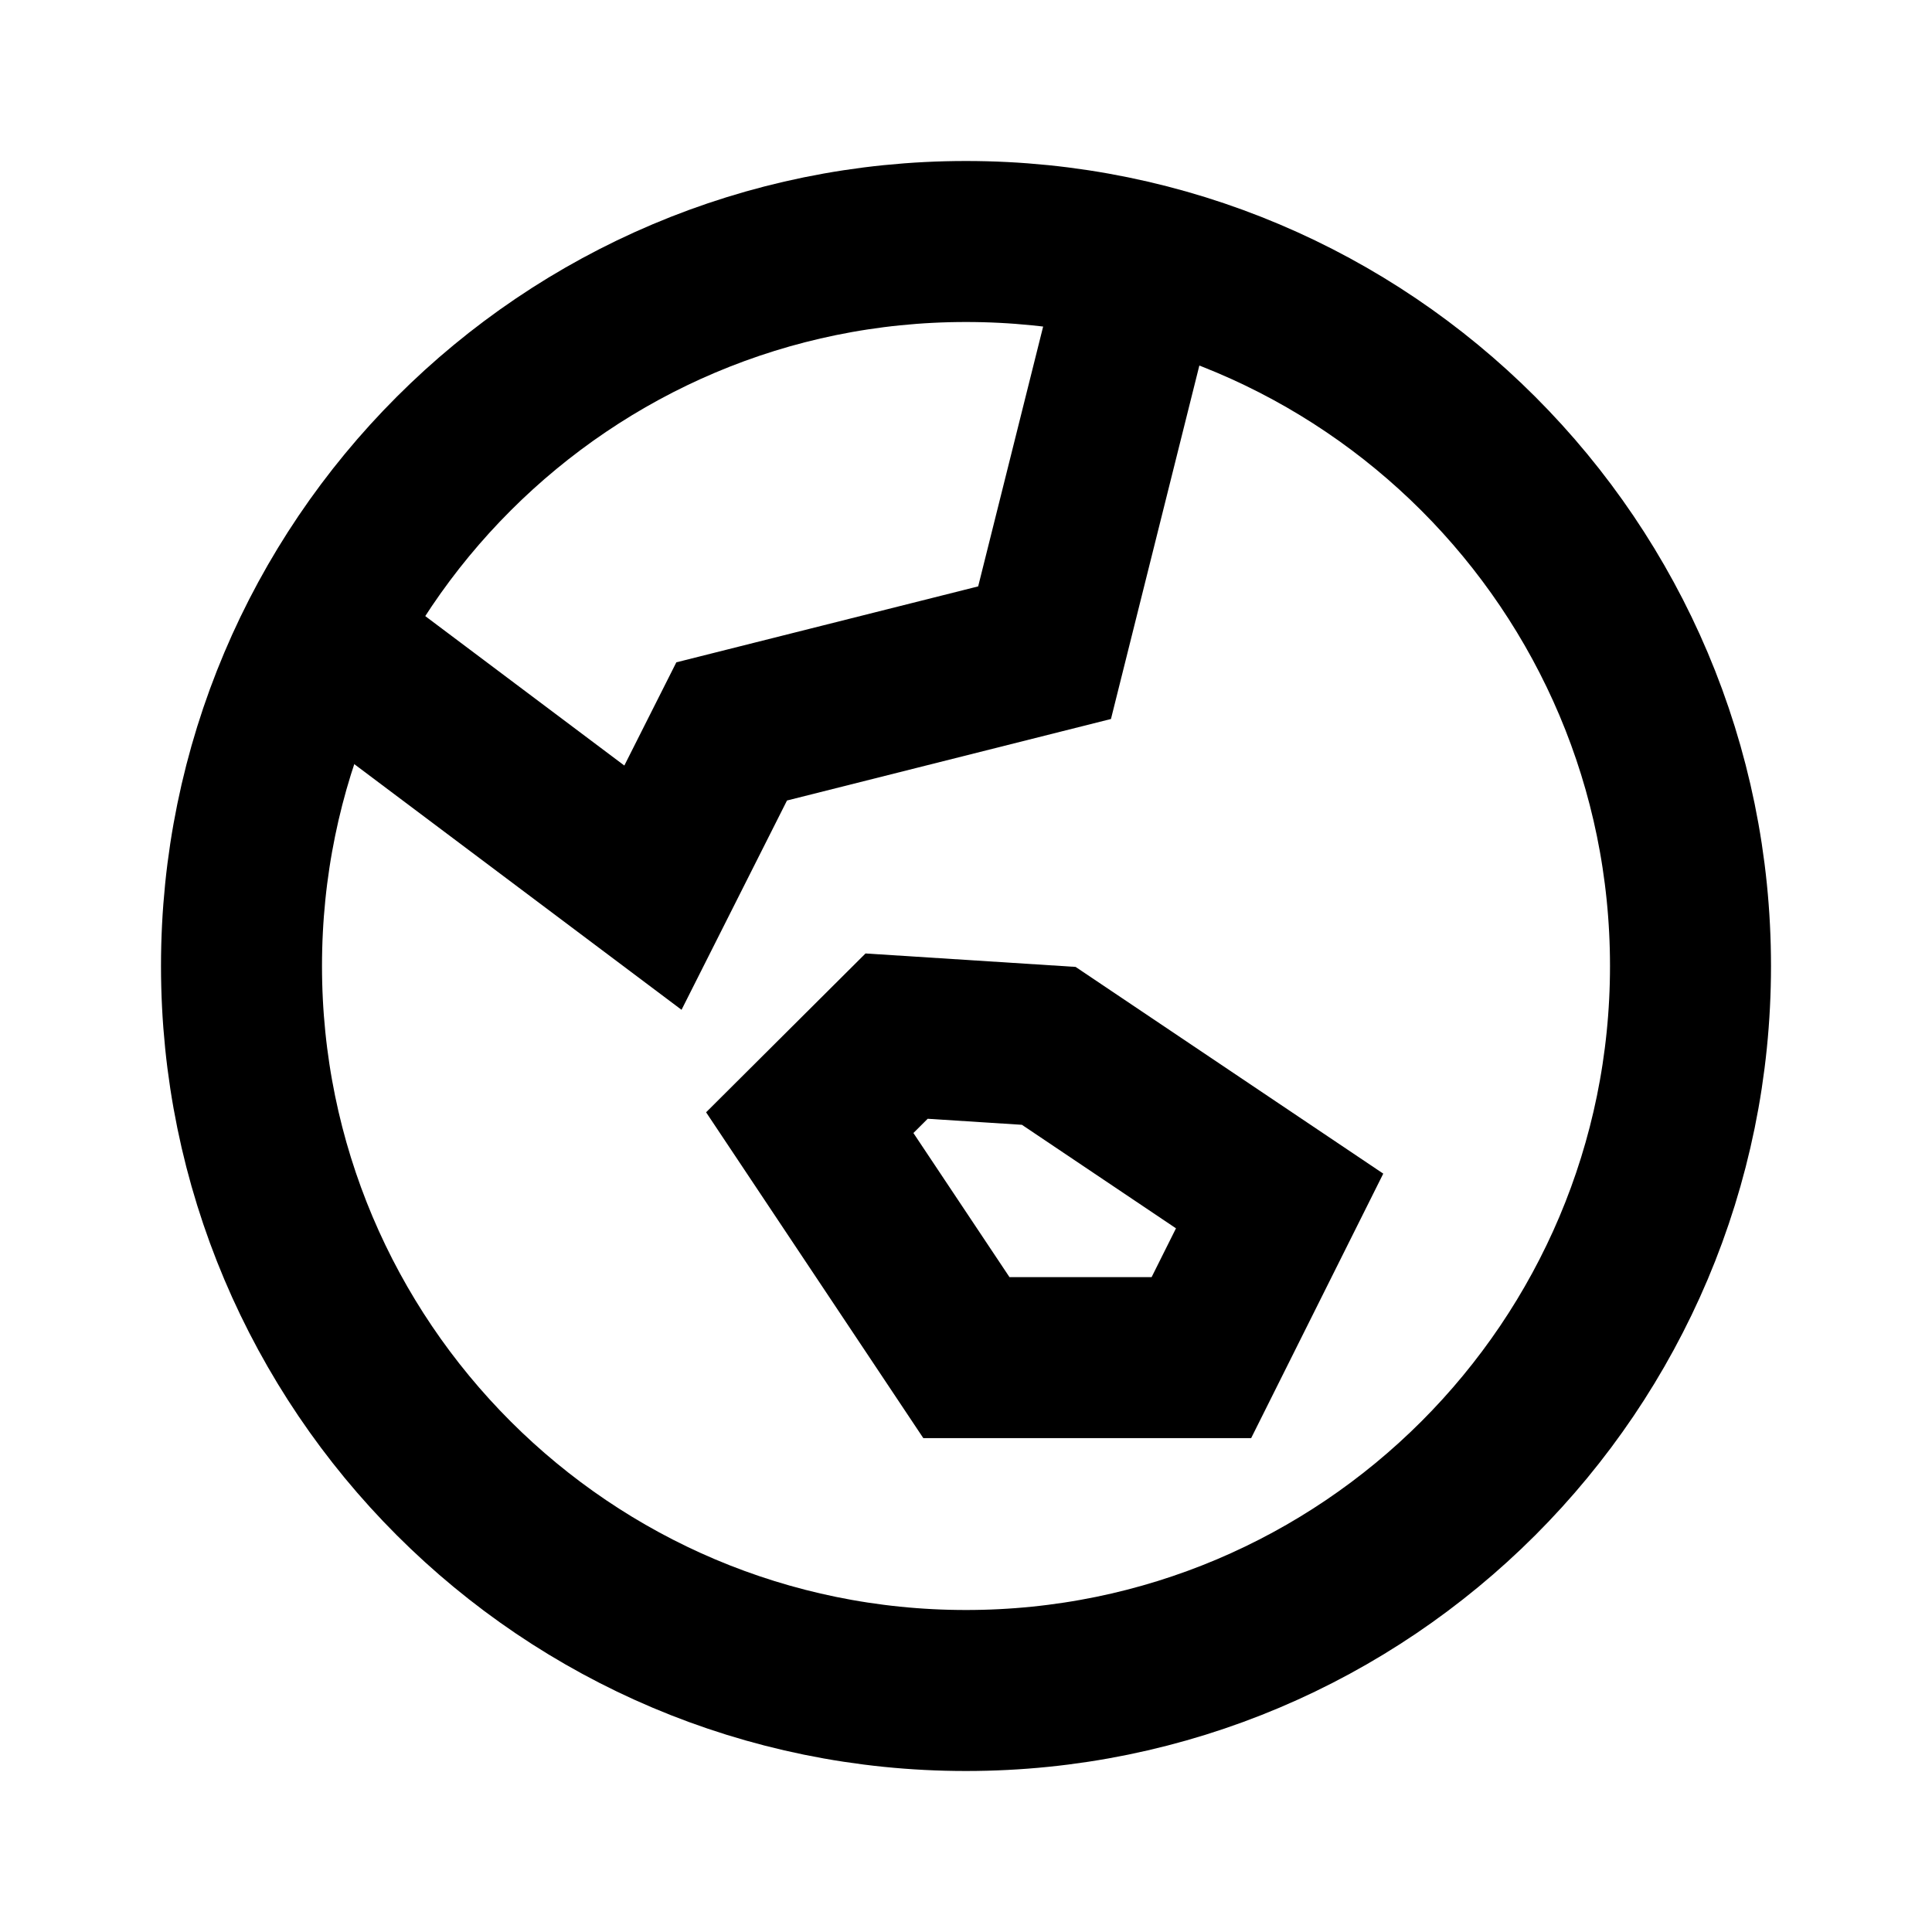 <svg width="24" height="24" viewBox="0 0 24 24" fill="none" xmlns="http://www.w3.org/2000/svg">
<path d="M21 12C21 16.971 16.971 21 12 21C7.029 21 3 16.971 3 12C3 7.029 7.029 3 12 3C16.971 3 21 7.029 21 12Z" stroke="black" stroke-width="2" stroke-linecap="round"/>
<path d="M14.924 16.865L15.896 14.919L13.028 12.992L11.138 12.871L10.059 13.946L12.005 16.865H14.924Z" stroke="black" stroke-width="2" stroke-linecap="round"/>
<path d="M4.172 8.07L8.111 11.027L9.089 9.086L12.976 8.108L14.126 3.509" stroke="black" stroke-width="2" stroke-linecap="round"/>
</svg>
